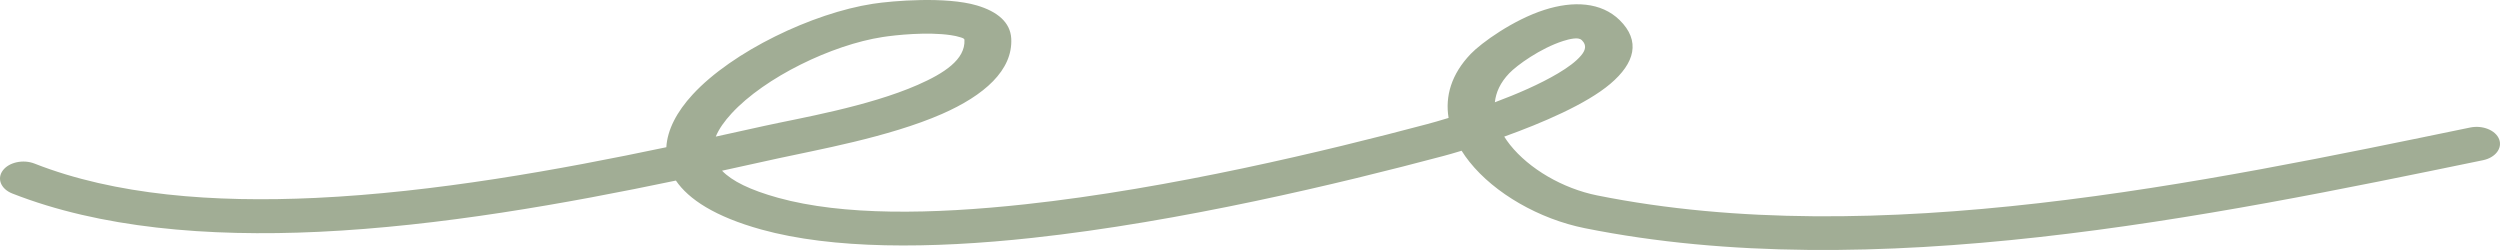 <svg width="1000" height="100" viewBox="0 0 1000 100" fill="none" xmlns="http://www.w3.org/2000/svg">
<path fill-rule="evenodd" clip-rule="evenodd" d="M266.534 58.89C223.572 67.927 173.969 76.92 126.251 79.165C85.466 81.082 46.071 78.105 13.826 65.439C9.281 63.656 3.589 64.882 1.13 68.182C-1.332 71.48 0.362 75.609 4.908 77.396C40.083 91.209 82.974 94.822 127.462 92.729C176.037 90.445 226.536 81.392 270.36 72.225C275.445 79.698 285.975 86.666 304.524 91.807C333.014 99.705 371.915 99.607 412.895 95.157C472.33 88.705 536.266 73.32 577.373 62.389C579.06 61.943 581.57 61.233 584.643 60.298C585.58 61.799 586.629 63.278 587.791 64.729C597.871 77.382 615.708 87.612 633.882 91.266C749.148 114.435 883.675 86.674 993.207 64.082C998.154 63.057 1001.04 59.295 999.652 55.687C998.228 52.08 993.057 49.983 988.074 51.008C881.614 72.97 750.909 100.678 638.866 78.165C625.076 75.392 611.661 67.53 604.016 57.927C603.154 56.856 602.405 55.761 601.693 54.649C616.794 49.219 634.557 41.651 644.112 33.549C653.93 25.244 656.366 16.378 647.822 8.004C640.477 0.846 629.348 0.237 617.769 3.948C605.29 7.923 592.437 17.215 588.278 21.576C580.483 29.721 578.01 38.557 579.434 47.172C575.762 48.298 572.779 49.135 570.939 49.624C530.731 60.314 468.238 75.403 410.122 81.713C372.728 85.775 337.207 86.316 311.209 79.111C300.121 76.036 292.795 72.448 288.819 68.283C296.666 66.581 304.232 64.906 311.46 63.307C325.756 60.146 355.52 54.912 376.786 45.585C393.697 38.168 405.164 28.079 404.497 15.432C404.156 8.934 398.973 4.598 390.726 2.167C378.401 -1.462 357.087 0.294 349.15 1.518C325.078 5.22 292.949 20.548 277.053 37.82C270.709 44.712 266.935 51.922 266.534 58.89ZM286.308 54.643C293.11 53.159 299.682 51.702 305.997 50.304C319.341 47.352 347.235 42.662 367.092 33.951C377.607 29.34 386.192 23.816 385.776 15.951C385.742 15.339 384.906 15.165 384.168 14.915C383.025 14.532 381.717 14.268 380.323 14.062C370.891 12.664 358.222 14.015 353.036 14.815C332.838 17.922 305.97 30.877 292.634 45.37C289.816 48.431 287.571 51.549 286.308 54.643ZM597.946 40.914C606.752 37.627 615.97 33.652 623.24 29.327C627.099 27.029 630.36 24.667 632.421 22.215C634.144 20.187 634.819 18.11 632.758 16.103C631.933 15.29 630.697 15.274 629.423 15.426C628.074 15.589 626.687 15.937 625.301 16.386C616.157 19.306 606.714 26.127 603.679 29.327C600.119 33.038 598.358 36.964 597.946 40.914Z" fill="#A1AD95"/>
</svg>
